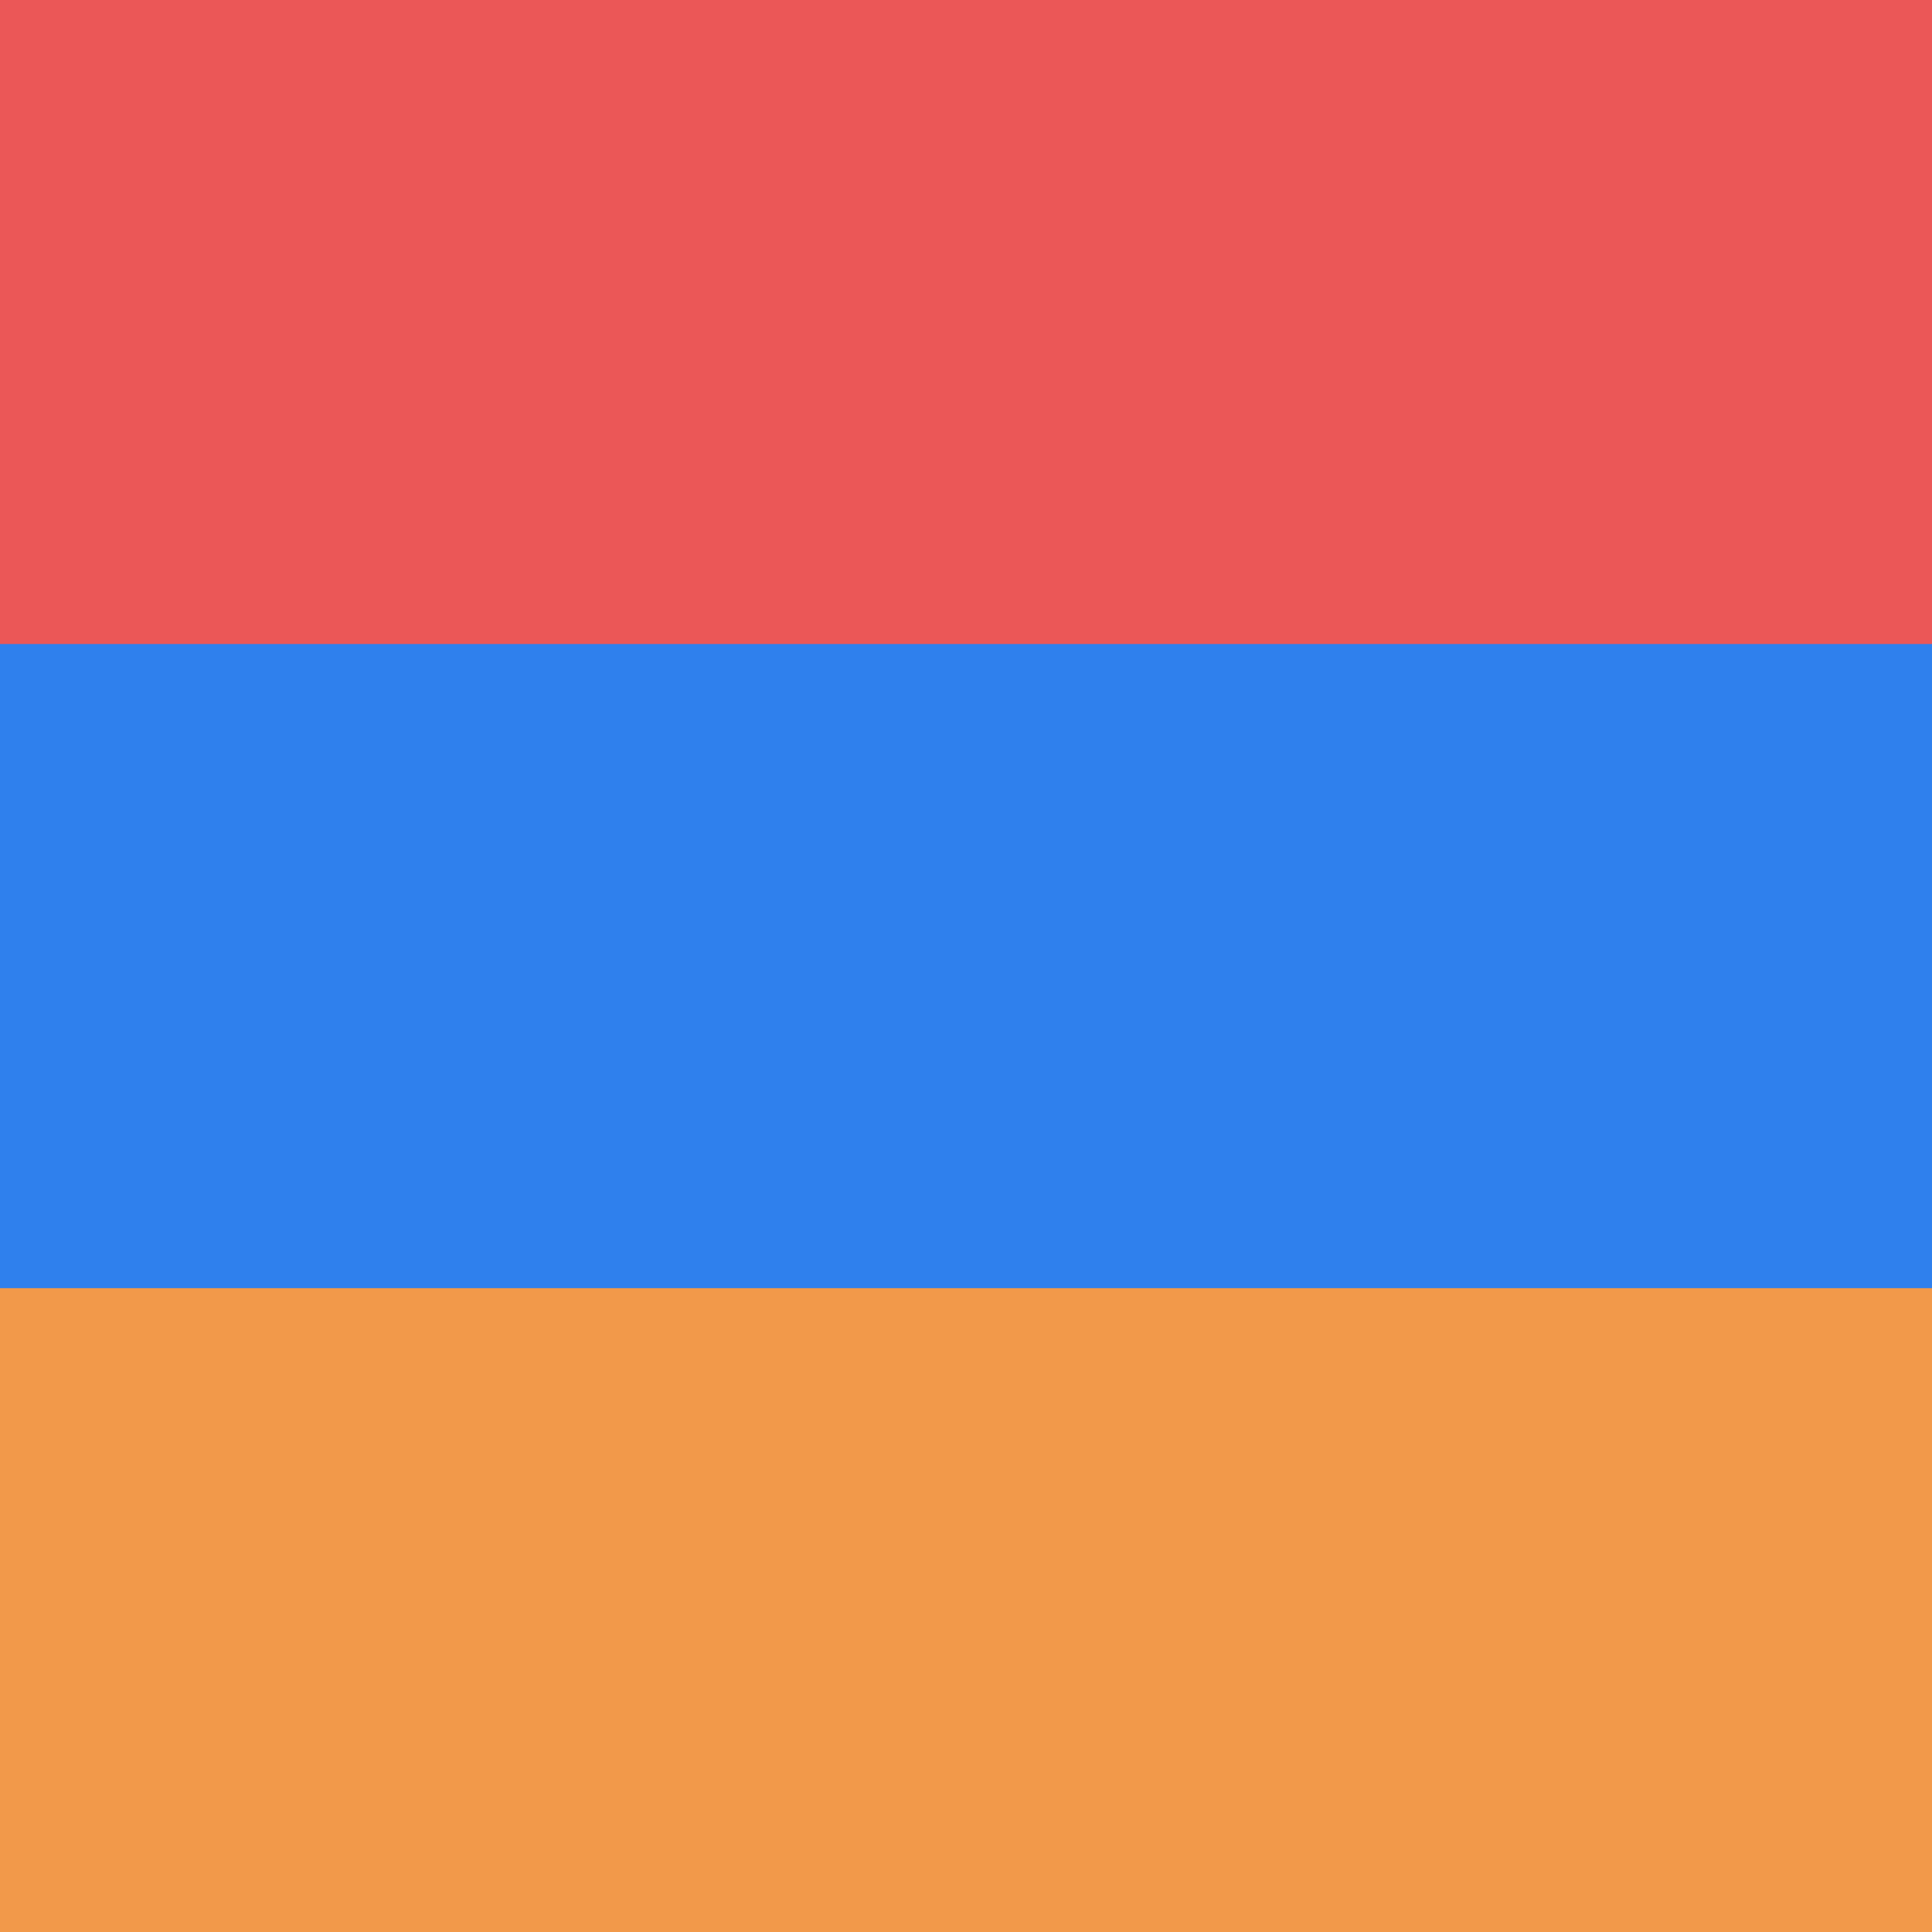 <svg viewBox="0 0 80 80" fill="none">
  <g clip-path="url(#clip03H6J)">
    <path d="M80 0H0V80H80V0Z" fill="#2F80ED" />
    <path d="M80 0H0V26.667H80V0Z" fill="#EB5757" />
    <path d="M80 53.34H0V80.01H80V53.34Z" fill="#F2994A" />
  </g>
  <defs>
    <clipPath id="clip03H6J">
      <rect width="80" height="80" fill="white" />
    </clipPath>
  </defs>
</svg>